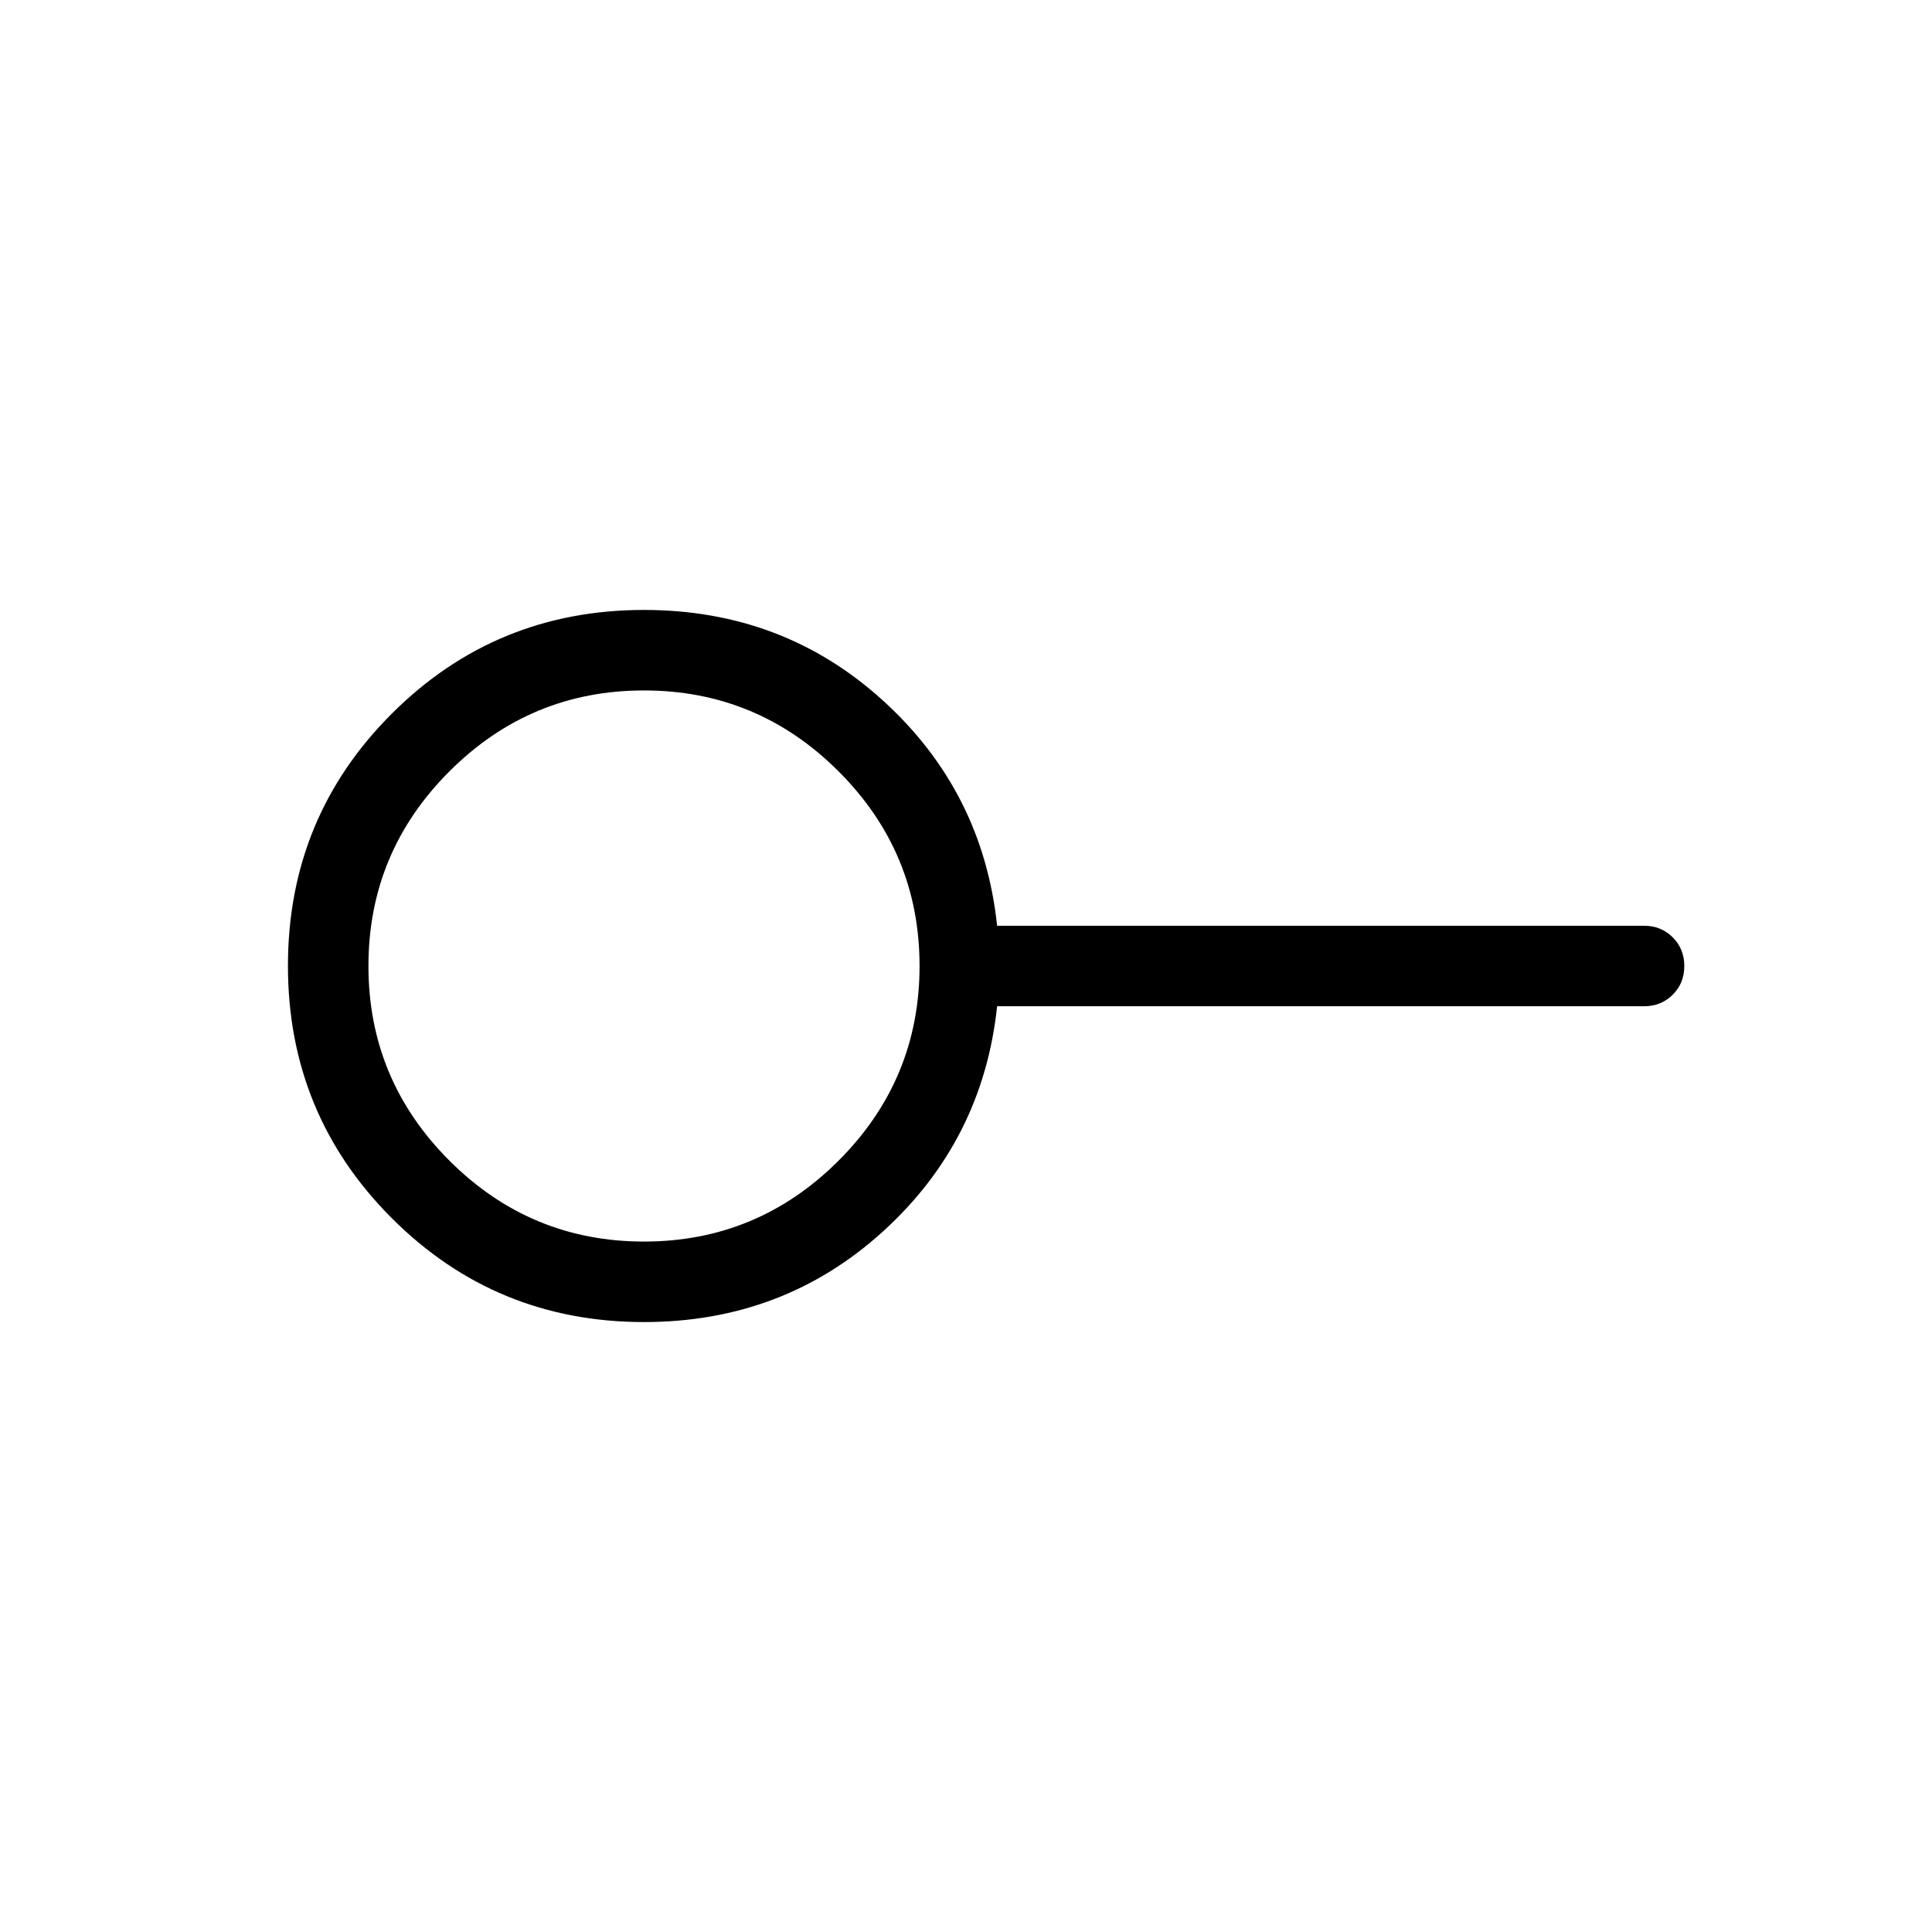<svg xmlns="http://www.w3.org/2000/svg" height="24" viewBox="0 -960 960 960" width="24"><path d="M320-343.077q56.481 0 96.702-40.221T456.923-480q0-56.481-40.221-96.702T320-616.923q-56.481 0-96.702 40.221T183.077-480q0 56.481 40.221 96.702T320-343.077Zm0 40q-73.718 0-125.321-51.629-51.602-51.629-51.602-125.384 0-73.756 51.602-125.295Q246.282-656.923 320-656.923q69.231 0 118.808 45.077Q488.385-566.769 495.462-500h321.461q8.5 0 14.25 5.758 5.75 5.757 5.75 14.269t-5.75 14.242q-5.75 5.731-14.25 5.731H495.462q-7.077 66.769-56.654 111.846Q389.231-303.077 320-303.077ZM320-480Z"/></svg>